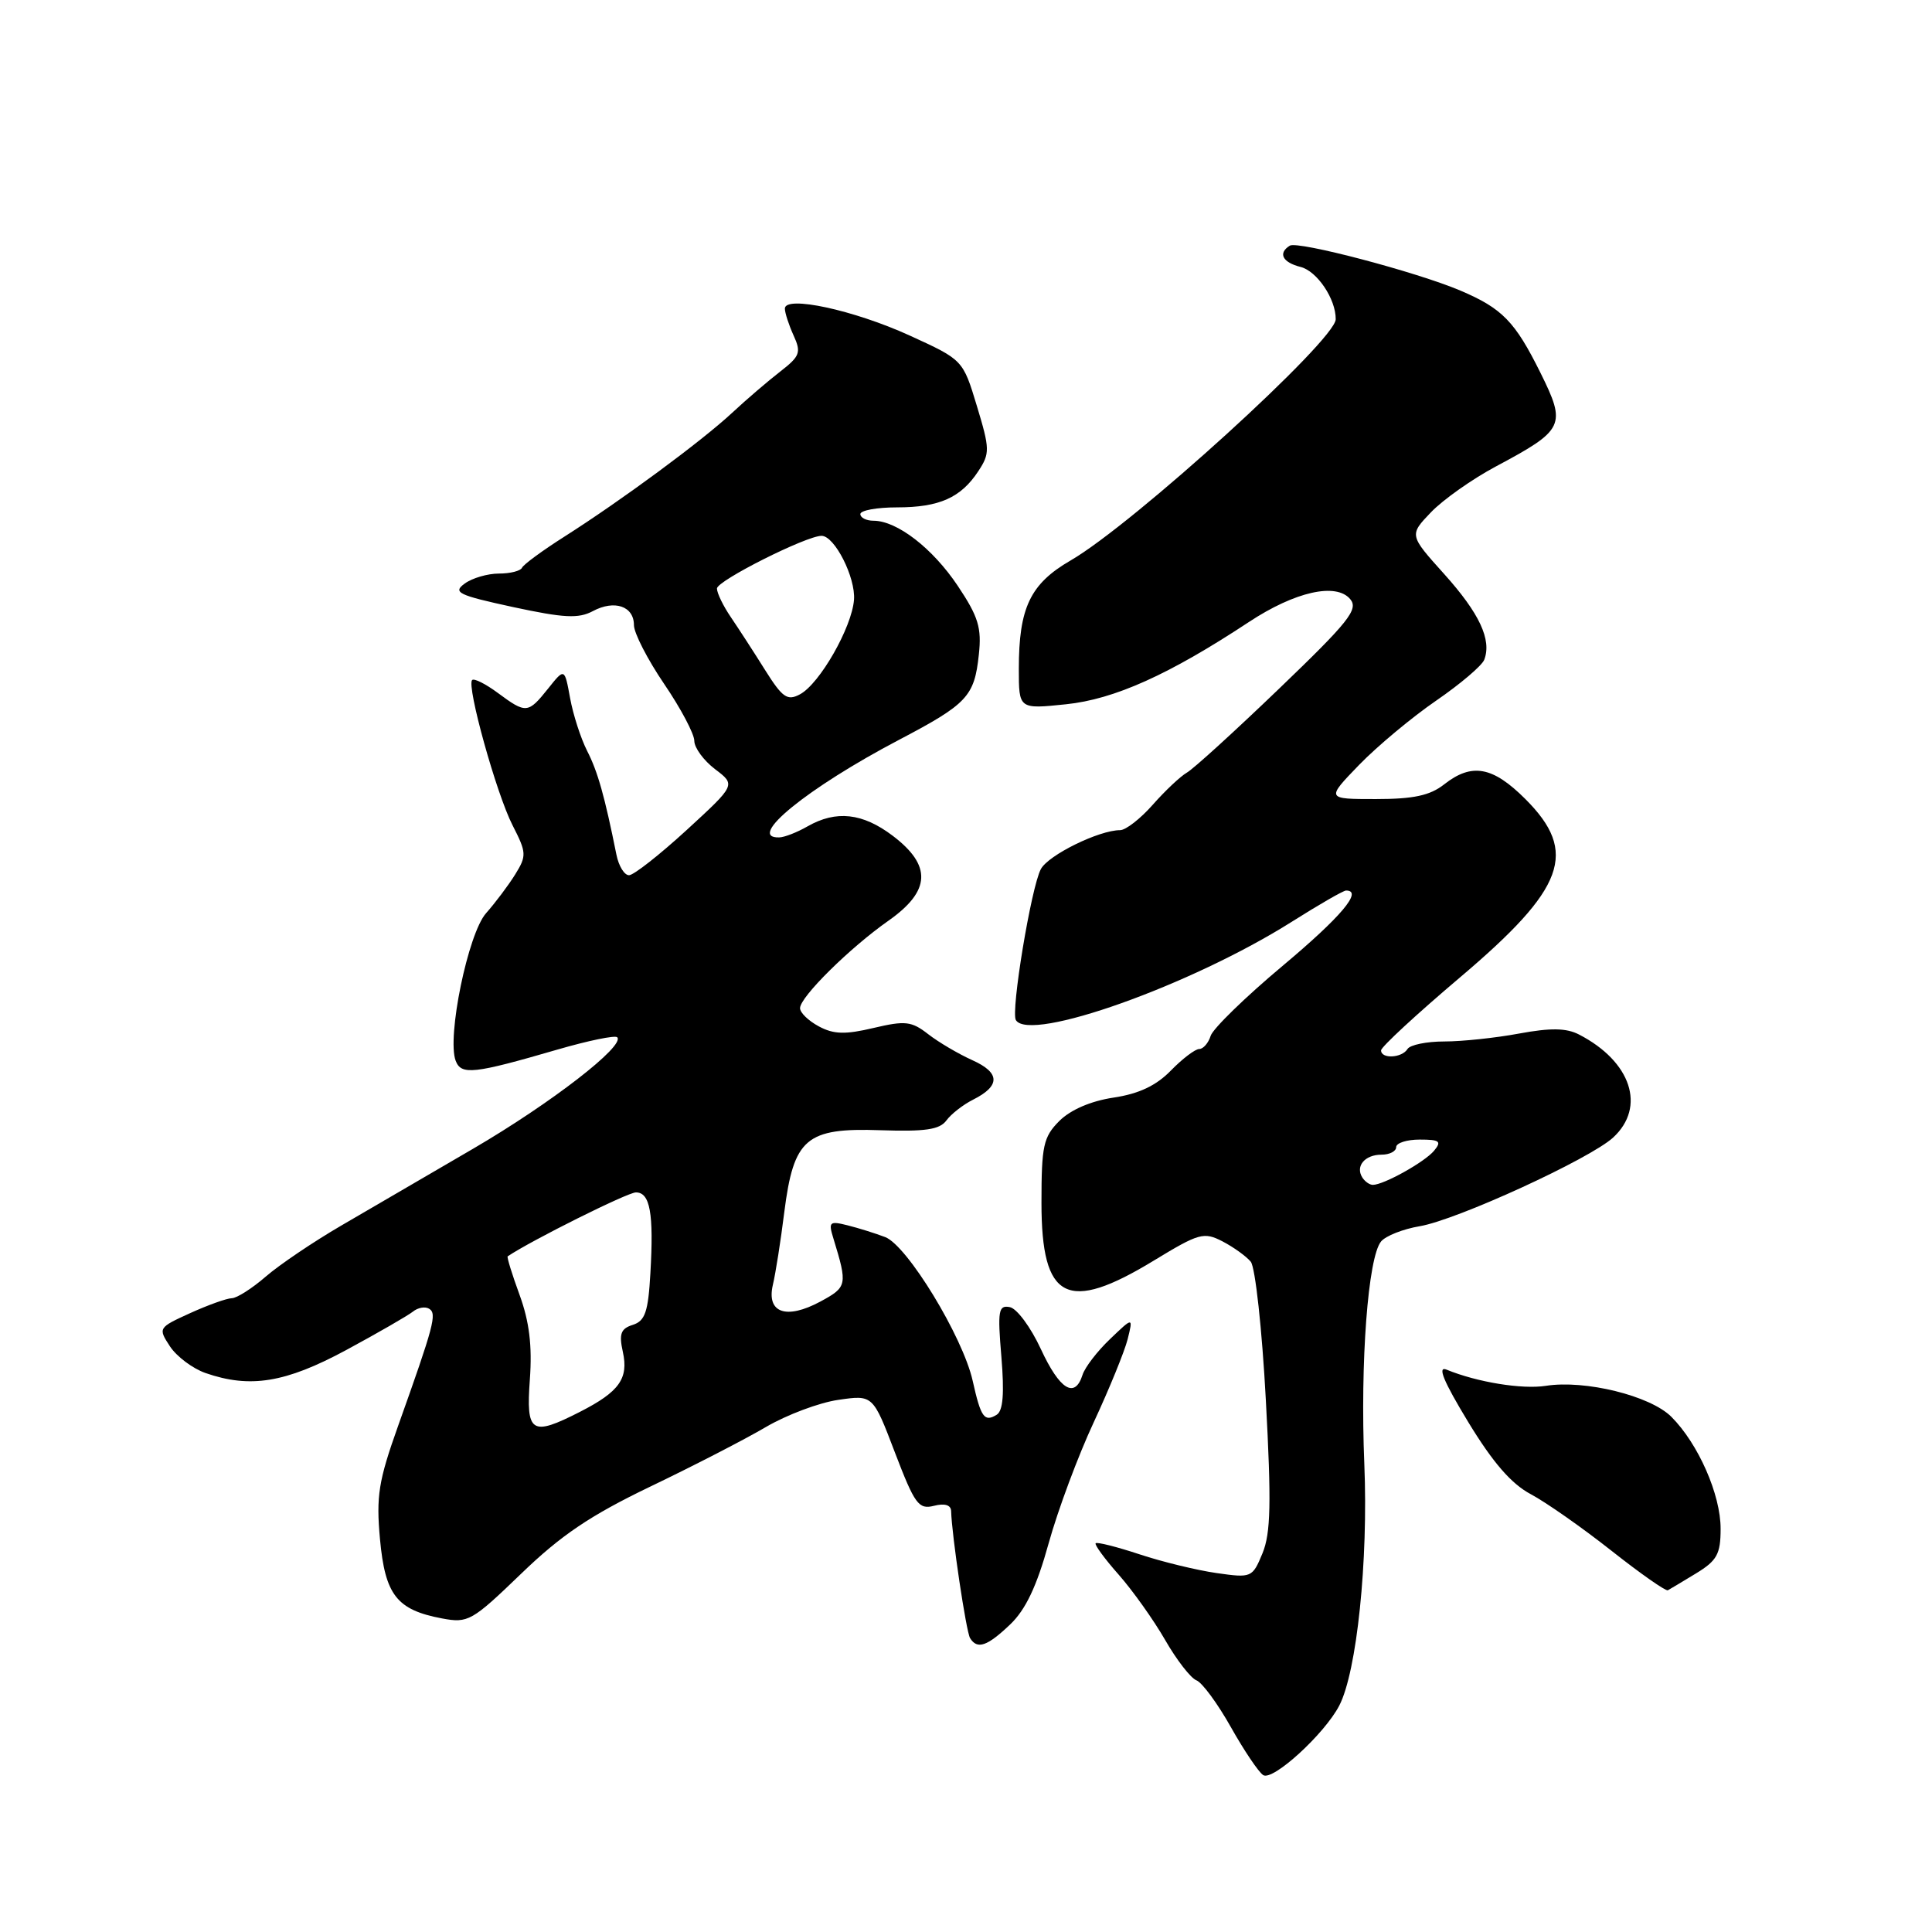 <?xml version="1.0" encoding="UTF-8" standalone="no"?>
<!DOCTYPE svg PUBLIC "-//W3C//DTD SVG 1.1//EN" "http://www.w3.org/Graphics/SVG/1.1/DTD/svg11.dtd" >
<svg xmlns="http://www.w3.org/2000/svg" xmlns:xlink="http://www.w3.org/1999/xlink" version="1.1" viewBox="0 0 256 256">
 <g >
 <path fill="currentColor"
d=" M 177.46 226.00 C 179.79 221.50 181.31 206.84 180.78 194.00 C 180.22 180.48 181.27 166.59 183.00 164.50 C 183.61 163.76 185.92 162.85 188.12 162.48 C 193.05 161.65 210.67 153.56 213.75 150.73 C 218.14 146.68 216.14 140.65 209.23 137.08 C 207.55 136.21 205.47 136.18 201.29 136.95 C 198.18 137.53 193.72 138.00 191.38 138.00 C 189.03 138.00 186.84 138.45 186.50 139.00 C 185.76 140.20 183.00 140.34 183.00 139.18 C 183.00 138.73 187.71 134.38 193.46 129.51 C 207.41 117.70 209.16 112.92 202.12 105.88 C 197.79 101.55 195.02 101.05 191.35 103.94 C 189.48 105.41 187.30 105.88 182.30 105.88 C 175.71 105.88 175.71 105.88 180.10 101.34 C 182.52 98.85 187.12 95.02 190.31 92.83 C 193.51 90.63 196.37 88.20 196.67 87.42 C 197.68 84.78 196.04 81.27 191.37 76.07 C 186.72 70.90 186.72 70.90 189.61 67.88 C 191.20 66.22 195.06 63.49 198.19 61.82 C 207.31 56.95 207.58 56.38 204.11 49.38 C 200.74 42.59 199.05 40.86 193.50 38.50 C 187.68 36.03 171.98 31.90 170.91 32.55 C 169.31 33.54 169.93 34.77 172.33 35.37 C 174.52 35.92 177.01 39.62 176.99 42.30 C 176.98 45.07 150.16 69.47 141.85 74.27 C 136.51 77.37 135.00 80.52 135.00 88.63 C 135.00 93.97 135.00 93.97 141.25 93.32 C 147.66 92.66 154.91 89.40 165.50 82.41 C 171.60 78.39 177.06 77.16 178.92 79.40 C 180.03 80.74 178.72 82.39 169.51 91.23 C 163.63 96.88 158.12 101.90 157.26 102.38 C 156.41 102.87 154.38 104.78 152.75 106.63 C 151.12 108.48 149.17 110.00 148.42 110.00 C 145.63 110.00 138.91 113.30 137.92 115.16 C 136.64 117.54 133.91 134.05 134.61 135.17 C 136.46 138.17 157.87 130.53 171.15 122.15 C 174.76 119.87 178.00 118.00 178.36 118.00 C 180.65 118.00 177.70 121.49 169.93 128.00 C 165.01 132.12 160.73 136.29 160.42 137.25 C 160.12 138.21 159.43 139.00 158.90 139.00 C 158.37 139.00 156.67 140.29 155.14 141.86 C 153.19 143.86 150.89 144.94 147.54 145.44 C 144.54 145.89 141.86 147.05 140.37 148.53 C 138.25 150.66 138.00 151.80 138.00 159.38 C 138.00 172.30 141.39 174.04 152.91 167.02 C 158.88 163.39 159.51 163.21 161.99 164.49 C 163.45 165.25 165.13 166.46 165.73 167.18 C 166.33 167.91 167.23 176.15 167.73 185.50 C 168.47 199.17 168.38 203.15 167.29 205.81 C 165.95 209.05 165.84 209.10 161.21 208.44 C 158.62 208.07 154.03 206.96 151.01 205.96 C 147.99 204.96 145.37 204.30 145.18 204.49 C 145.00 204.67 146.37 206.55 148.24 208.66 C 150.10 210.77 152.87 214.67 154.39 217.31 C 155.91 219.96 157.78 222.36 158.53 222.65 C 159.29 222.94 161.34 225.73 163.09 228.84 C 164.84 231.95 166.77 234.82 167.38 235.21 C 168.66 236.03 175.51 229.76 177.46 226.00 Z  M 133.85 215.25 C 135.90 213.30 137.38 210.18 138.95 204.50 C 140.17 200.10 142.86 192.88 144.93 188.45 C 146.99 184.02 149.01 179.07 149.42 177.45 C 150.15 174.50 150.15 174.50 147.09 177.43 C 145.40 179.04 143.76 181.17 143.44 182.18 C 142.42 185.39 140.41 184.14 137.92 178.76 C 136.59 175.88 134.74 173.37 133.80 173.20 C 132.30 172.91 132.17 173.65 132.69 179.80 C 133.09 184.65 132.91 186.94 132.07 187.46 C 130.43 188.47 129.97 187.83 128.88 182.94 C 127.56 177.10 120.21 165.03 117.29 163.92 C 115.98 163.42 113.74 162.72 112.30 162.36 C 109.91 161.76 109.75 161.91 110.43 164.10 C 112.32 170.27 112.26 170.54 108.71 172.46 C 104.18 174.90 101.54 173.97 102.41 170.24 C 102.77 168.73 103.45 164.41 103.92 160.63 C 105.17 150.82 106.80 149.42 116.67 149.76 C 122.60 149.96 124.51 149.68 125.40 148.47 C 126.02 147.62 127.62 146.37 128.94 145.71 C 132.58 143.88 132.54 142.14 128.84 140.48 C 127.00 139.65 124.38 138.11 123.00 137.04 C 120.78 135.31 119.96 135.22 115.75 136.21 C 112.00 137.10 110.47 137.06 108.50 136.00 C 107.12 135.26 106.00 134.18 106.01 133.58 C 106.02 132.10 112.58 125.61 117.75 121.98 C 123.33 118.05 123.49 114.69 118.30 110.75 C 114.30 107.72 110.80 107.33 107.00 109.50 C 105.62 110.29 103.94 110.95 103.25 110.96 C 98.78 111.09 106.98 104.41 119.11 98.04 C 128.17 93.28 129.11 92.29 129.70 86.75 C 130.09 83.18 129.64 81.72 126.91 77.63 C 123.58 72.65 118.87 69.01 115.75 69.00 C 114.79 69.00 114.00 68.60 114.00 68.12 C 114.00 67.63 116.18 67.23 118.85 67.23 C 124.46 67.23 127.33 65.95 129.64 62.42 C 131.18 60.08 131.17 59.50 129.44 53.79 C 127.59 47.68 127.59 47.68 120.54 44.46 C 113.14 41.08 104.00 39.11 104.00 40.89 C 104.00 41.45 104.52 43.05 105.15 44.44 C 106.19 46.71 106.00 47.20 103.40 49.22 C 101.81 50.45 98.92 52.92 97.00 54.71 C 92.93 58.49 82.36 66.29 74.78 71.11 C 71.88 72.95 69.35 74.81 69.17 75.23 C 68.98 75.65 67.61 76.00 66.11 76.00 C 64.61 76.00 62.56 76.60 61.57 77.33 C 59.96 78.50 60.70 78.86 67.99 80.44 C 74.73 81.89 76.65 81.99 78.55 80.98 C 81.42 79.44 84.00 80.32 84.00 82.83 C 84.00 83.88 85.80 87.38 88.00 90.62 C 90.20 93.85 92.00 97.25 92.00 98.17 C 92.00 99.08 93.24 100.77 94.75 101.92 C 97.50 104.00 97.50 104.00 91.00 109.97 C 87.42 113.25 83.99 115.95 83.36 115.97 C 82.74 115.99 81.98 114.76 81.68 113.25 C 80.12 105.49 79.20 102.23 77.80 99.50 C 76.96 97.85 75.94 94.70 75.54 92.50 C 74.81 88.50 74.81 88.50 72.62 91.25 C 69.97 94.56 69.71 94.59 65.97 91.82 C 64.35 90.62 62.82 89.85 62.56 90.11 C 61.80 90.87 65.78 105.20 67.92 109.36 C 69.77 112.98 69.80 113.39 68.27 115.86 C 67.37 117.31 65.63 119.62 64.41 121.00 C 62.02 123.68 59.19 137.44 60.38 140.56 C 61.12 142.49 62.78 142.30 73.88 139.07 C 77.94 137.89 81.49 137.16 81.78 137.44 C 82.88 138.55 73.03 146.17 62.71 152.20 C 56.77 155.66 48.89 160.26 45.21 162.40 C 41.52 164.55 37.02 167.59 35.22 169.15 C 33.41 170.72 31.38 172.01 30.72 172.02 C 30.05 172.03 27.57 172.92 25.21 173.99 C 20.97 175.92 20.93 175.97 22.52 178.40 C 23.41 179.75 25.52 181.33 27.22 181.93 C 33.14 183.99 37.82 183.23 45.87 178.89 C 50.07 176.62 54.04 174.33 54.71 173.80 C 55.37 173.26 56.34 173.09 56.87 173.42 C 57.92 174.07 57.50 175.62 52.75 188.94 C 50.15 196.24 49.83 198.25 50.35 203.94 C 51.03 211.35 52.57 213.32 58.57 214.45 C 62.03 215.10 62.53 214.81 69.05 208.53 C 74.34 203.42 78.22 200.80 86.19 196.97 C 91.86 194.25 98.75 190.70 101.50 189.08 C 104.25 187.47 108.56 185.85 111.08 185.49 C 115.67 184.82 115.67 184.82 118.58 192.46 C 121.21 199.33 121.72 200.04 123.75 199.53 C 125.19 199.16 126.01 199.42 126.03 200.23 C 126.11 203.39 128.02 216.22 128.54 217.06 C 129.49 218.60 130.81 218.15 133.85 215.25 Z  M 224.74 208.48 C 227.51 206.79 227.99 205.93 227.99 202.57 C 228.00 198.05 225.03 191.30 221.46 187.73 C 218.67 184.94 210.02 182.81 204.83 183.63 C 201.69 184.12 195.73 183.15 191.69 181.49 C 190.42 180.96 191.25 182.99 194.53 188.40 C 197.81 193.80 200.26 196.62 202.84 197.99 C 204.85 199.06 209.65 202.42 213.50 205.46 C 217.35 208.50 220.72 210.86 221.00 210.72 C 221.28 210.57 222.96 209.56 224.74 208.48 Z  M 180.50 156.00 C 179.58 154.51 180.86 153.00 183.06 153.00 C 184.13 153.00 185.00 152.55 185.00 152.00 C 185.00 151.45 186.41 151.00 188.12 151.00 C 190.77 151.00 191.06 151.23 190.02 152.48 C 188.77 153.98 183.35 157.00 181.91 157.00 C 181.47 157.00 180.84 156.55 180.50 156.00 Z  M 70.21 182.77 C 70.53 178.32 70.14 175.13 68.85 171.59 C 67.85 168.86 67.14 166.56 67.27 166.47 C 70.39 164.37 83.16 158.00 84.26 158.00 C 86.14 158.00 86.64 160.76 86.18 168.71 C 85.89 173.84 85.48 175.03 83.85 175.55 C 82.26 176.05 82.00 176.74 82.53 179.13 C 83.31 182.67 82.05 184.42 76.86 187.07 C 70.39 190.37 69.69 189.92 70.21 182.77 Z  M 101.37 88.77 C 99.90 86.42 97.86 83.28 96.85 81.79 C 95.83 80.30 95.00 78.58 95.00 77.98 C 95.00 76.95 106.83 71.00 108.86 71.00 C 110.59 71.00 113.38 76.51 113.16 79.47 C 112.88 83.13 108.62 90.60 106.00 92.00 C 104.33 92.90 103.68 92.45 101.37 88.77 Z "/>
</g>
</svg>